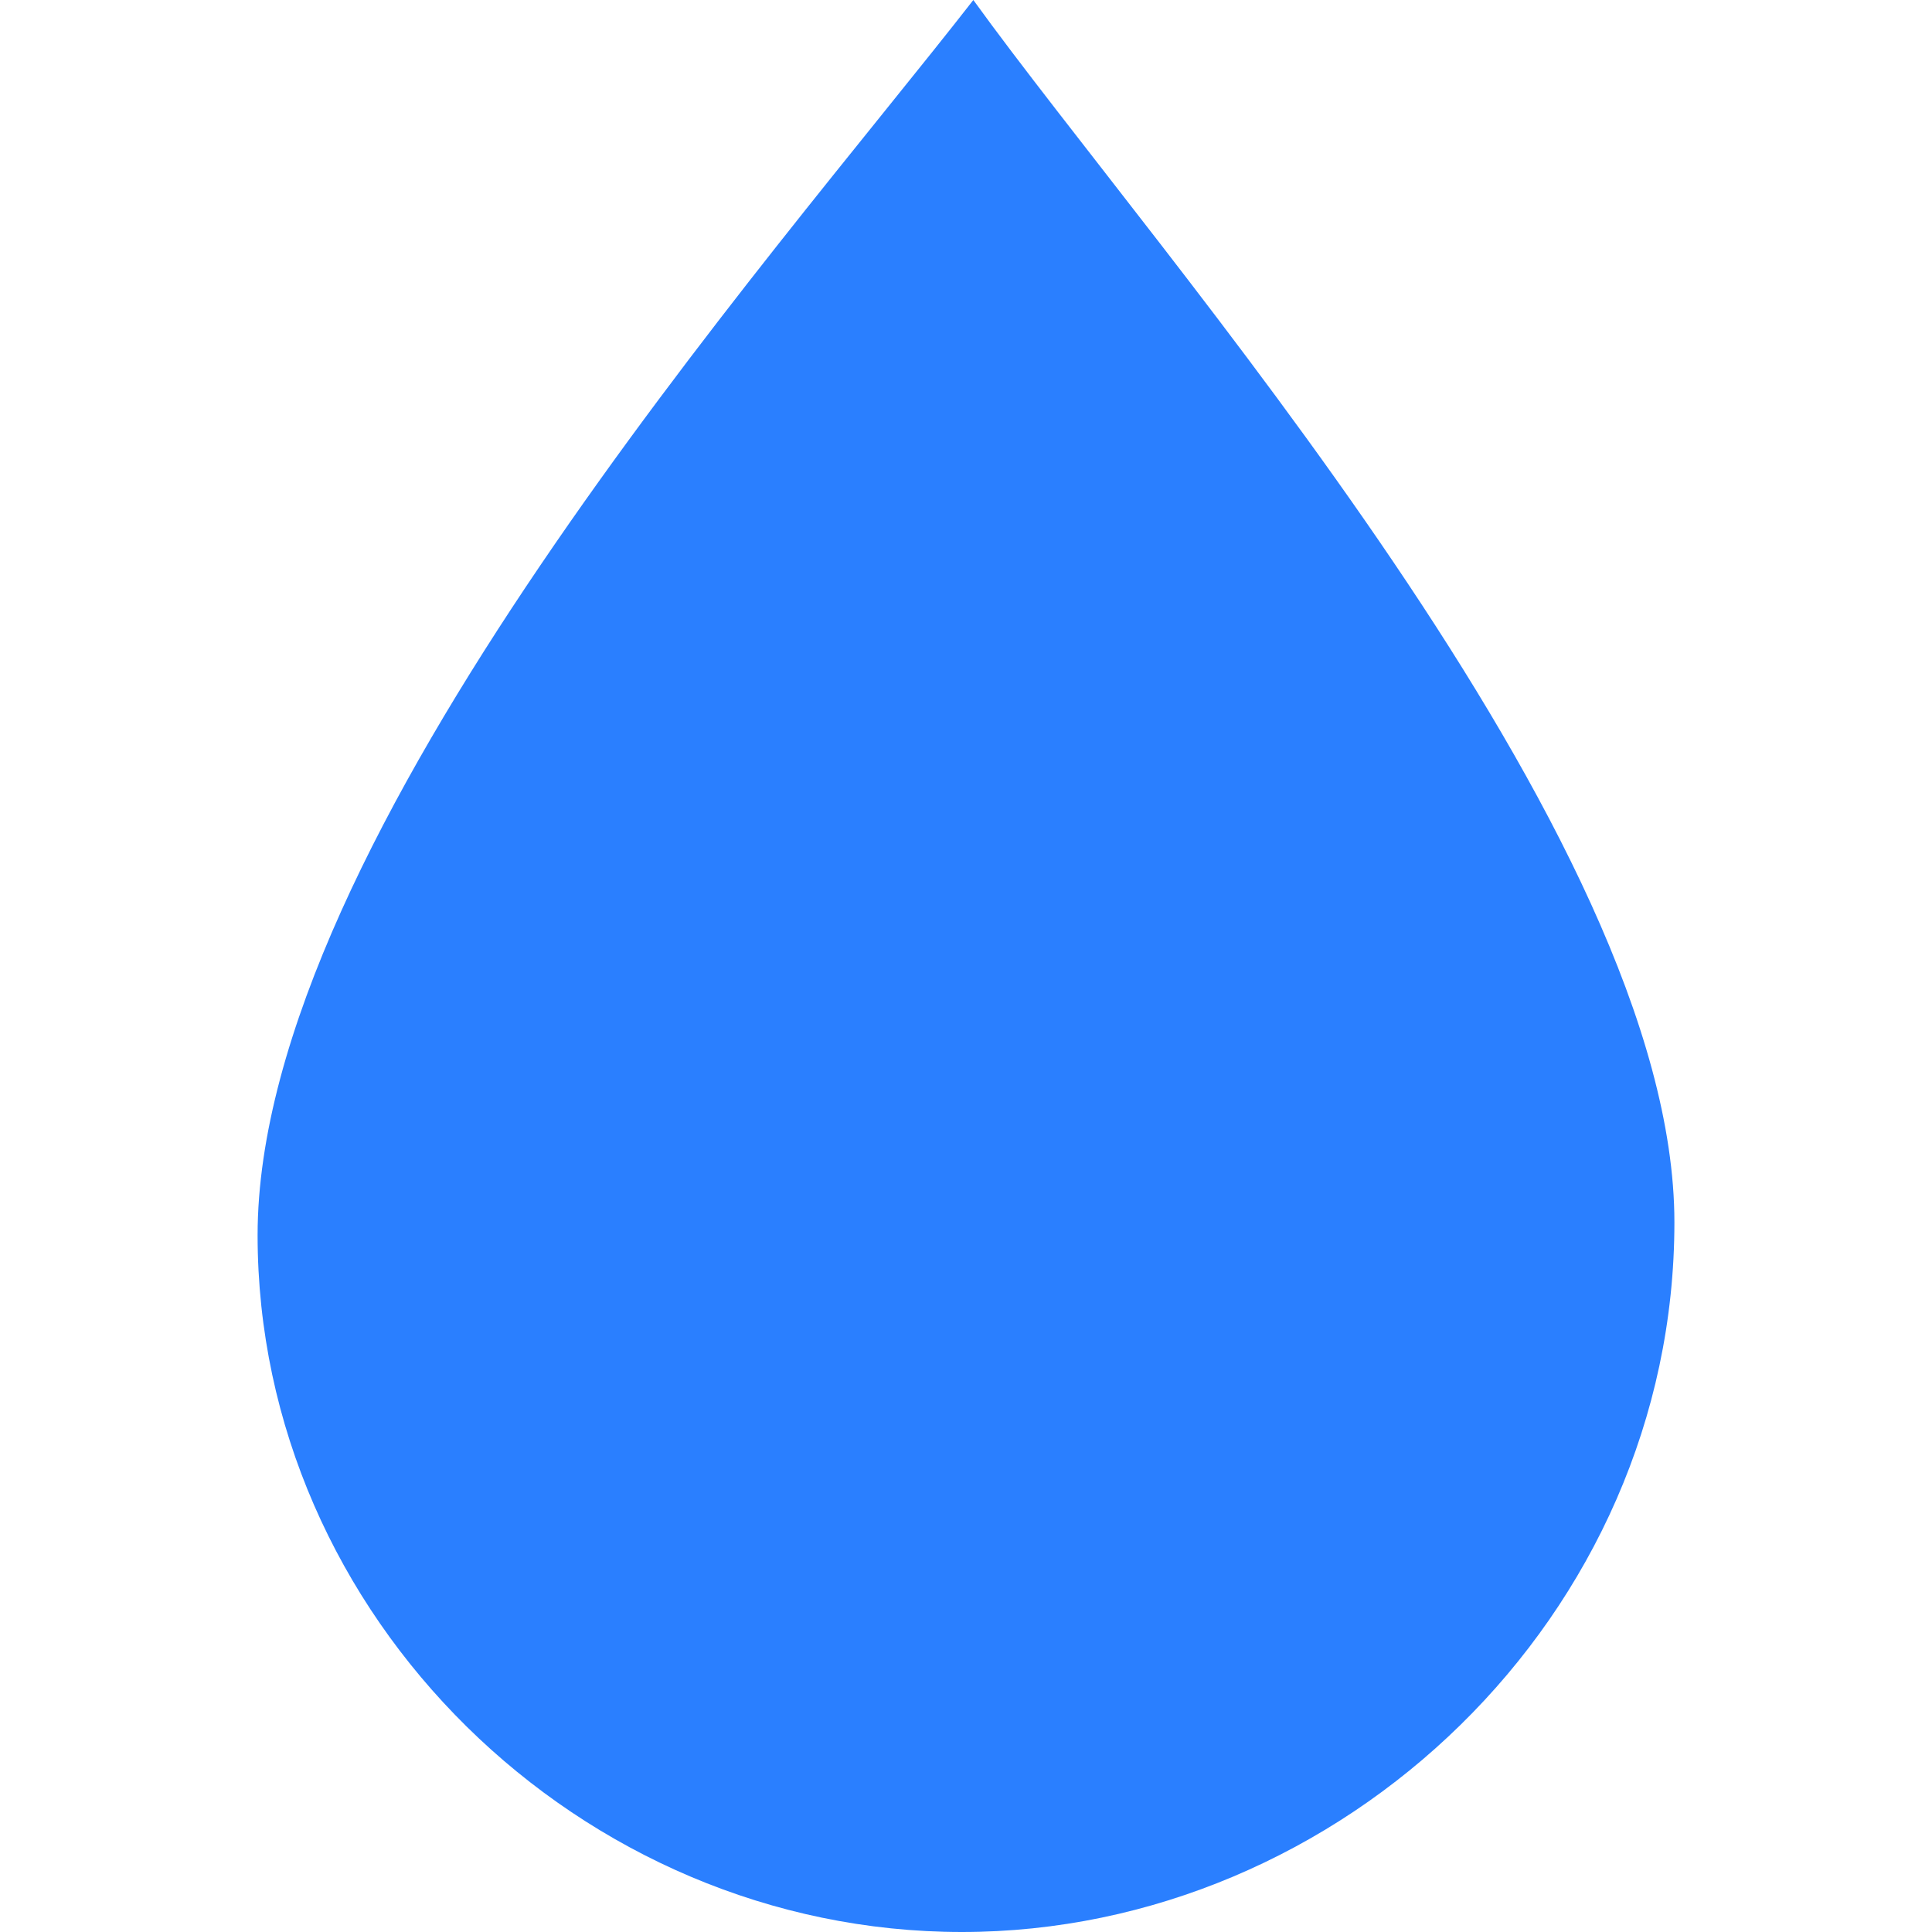 <?xml version="1.0" encoding="UTF-8" standalone="no"?>
<svg
   xmlns:dc="http://purl.org/dc/elements/1.1/"
   xmlns:cc="http://creativecommons.org/ns#"
   xmlns:rdf="http://www.w3.org/1999/02/22-rdf-syntax-ns#"
   xmlns:svg="http://www.w3.org/2000/svg"
   xmlns="http://www.w3.org/2000/svg"
   xmlns:sodipodi="http://sodipodi.sourceforge.net/DTD/sodipodi-0.dtd"
   xmlns:inkscape="http://www.inkscape.org/namespaces/inkscape"
   version="1.1"
   id="water-15"
   width="15px"
   height="15px"
   viewBox="0 0 15 15"
   sodipodi:docname="water.svg"
   inkscape:version="0.92.3 (2405546, 2018-03-11)">
  <defs
     id="defs7" />
  <sodipodi:namedview
     pagecolor="#ffffff"
     bordercolor="#666666"
     borderopacity="1"
     objecttolerance="10"
     gridtolerance="10"
     guidetolerance="10"
     inkscape:pageopacity="0"
     inkscape:pageshadow="2"
     inkscape:window-width="1366"
     inkscape:window-height="741"
     id="namedview5"
     showgrid="true"
     inkscape:zoom="16"
     inkscape:cx="1.7364835"
     inkscape:cy="6.246734"
     inkscape:window-x="0"
     inkscape:window-y="27"
     inkscape:window-maximized="1"
     inkscape:current-layer="water-15">
    <inkscape:grid
       type="xygrid"
       id="grid819" />
  </sodipodi:namedview>
  <path
     d="M 7.468,15 C 4.506,15 2,12.551 2,9.59 2,6.51 6,2 7.557,0 9,2 13,6.478 13,9.49 13,12.547 10.417,15 7.468,15 Z"
     id="path2"
     inkscape:connector-curvature="0"
     sodipodi:nodetypes="ccccc"
     style="fill:#2a7fff;fill-opacity:1" />
</svg>
